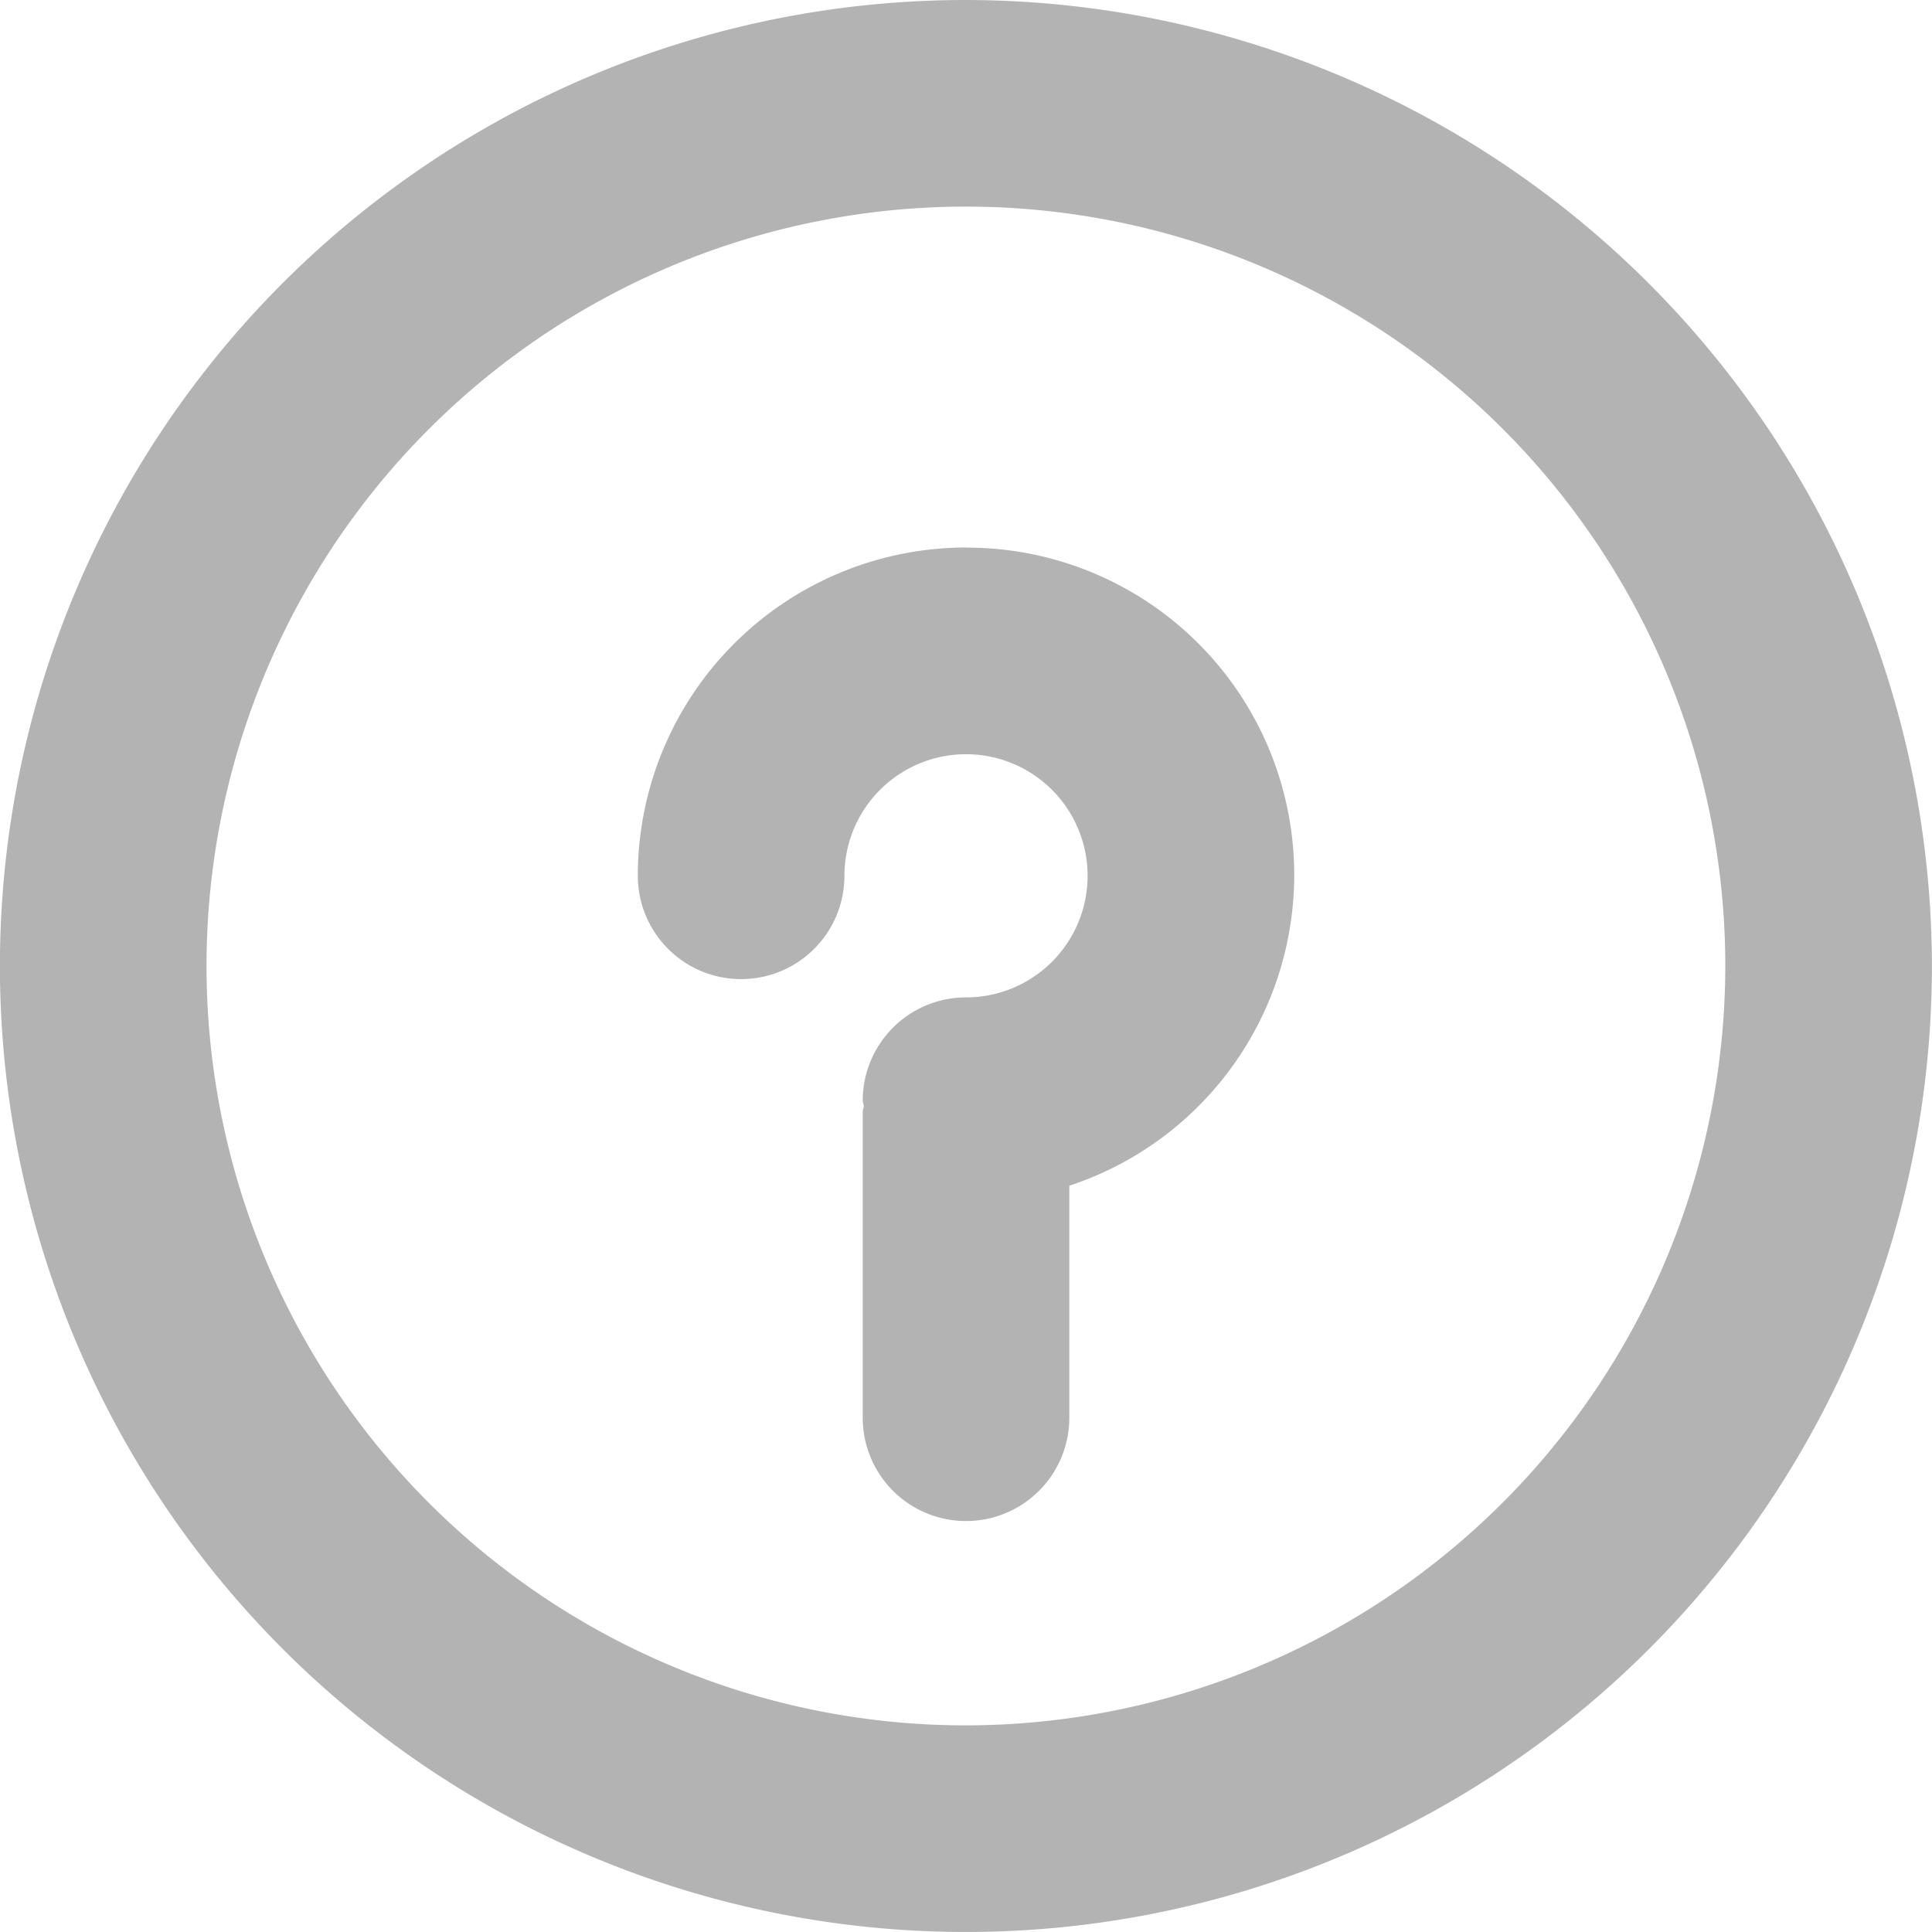 <?xml version="1.0" standalone="no"?><!DOCTYPE svg PUBLIC "-//W3C//DTD SVG 1.1//EN" "http://www.w3.org/Graphics/SVG/1.1/DTD/svg11.dtd"><svg t="1560391983768" class="icon" style="" viewBox="0 0 1024 1024" version="1.1" xmlns="http://www.w3.org/2000/svg" p-id="3183" xmlns:xlink="http://www.w3.org/1999/xlink" width="200" height="200"><defs><style type="text/css"></style></defs><path d="M512.009 0a511.996 511.996 0 1 0 511.941 511.996A512.598 512.598 0 0 0 512.064 0z m0 914.486a402.49 402.49 0 1 1 402.435-402.435 402.983 402.983 0 0 1-402.435 402.435z" fill="#B3B3B3" p-id="3184"></path><path d="M512.009 290.191a174.115 174.115 0 0 0-173.95 174.005 54.753 54.753 0 0 0 109.506 0 64.444 64.444 0 1 1 64.444 64.444 54.753 54.753 0 0 0-54.753 54.753c0 0.986 0.548 1.862 0.548 2.847 0 1.095-0.548 2.026-0.548 3.121v162.069a54.753 54.753 0 0 0 109.506 0v-122.975a173.458 173.458 0 0 0-54.753-338.21z" fill="#B3B3B3" p-id="3185"></path></svg>